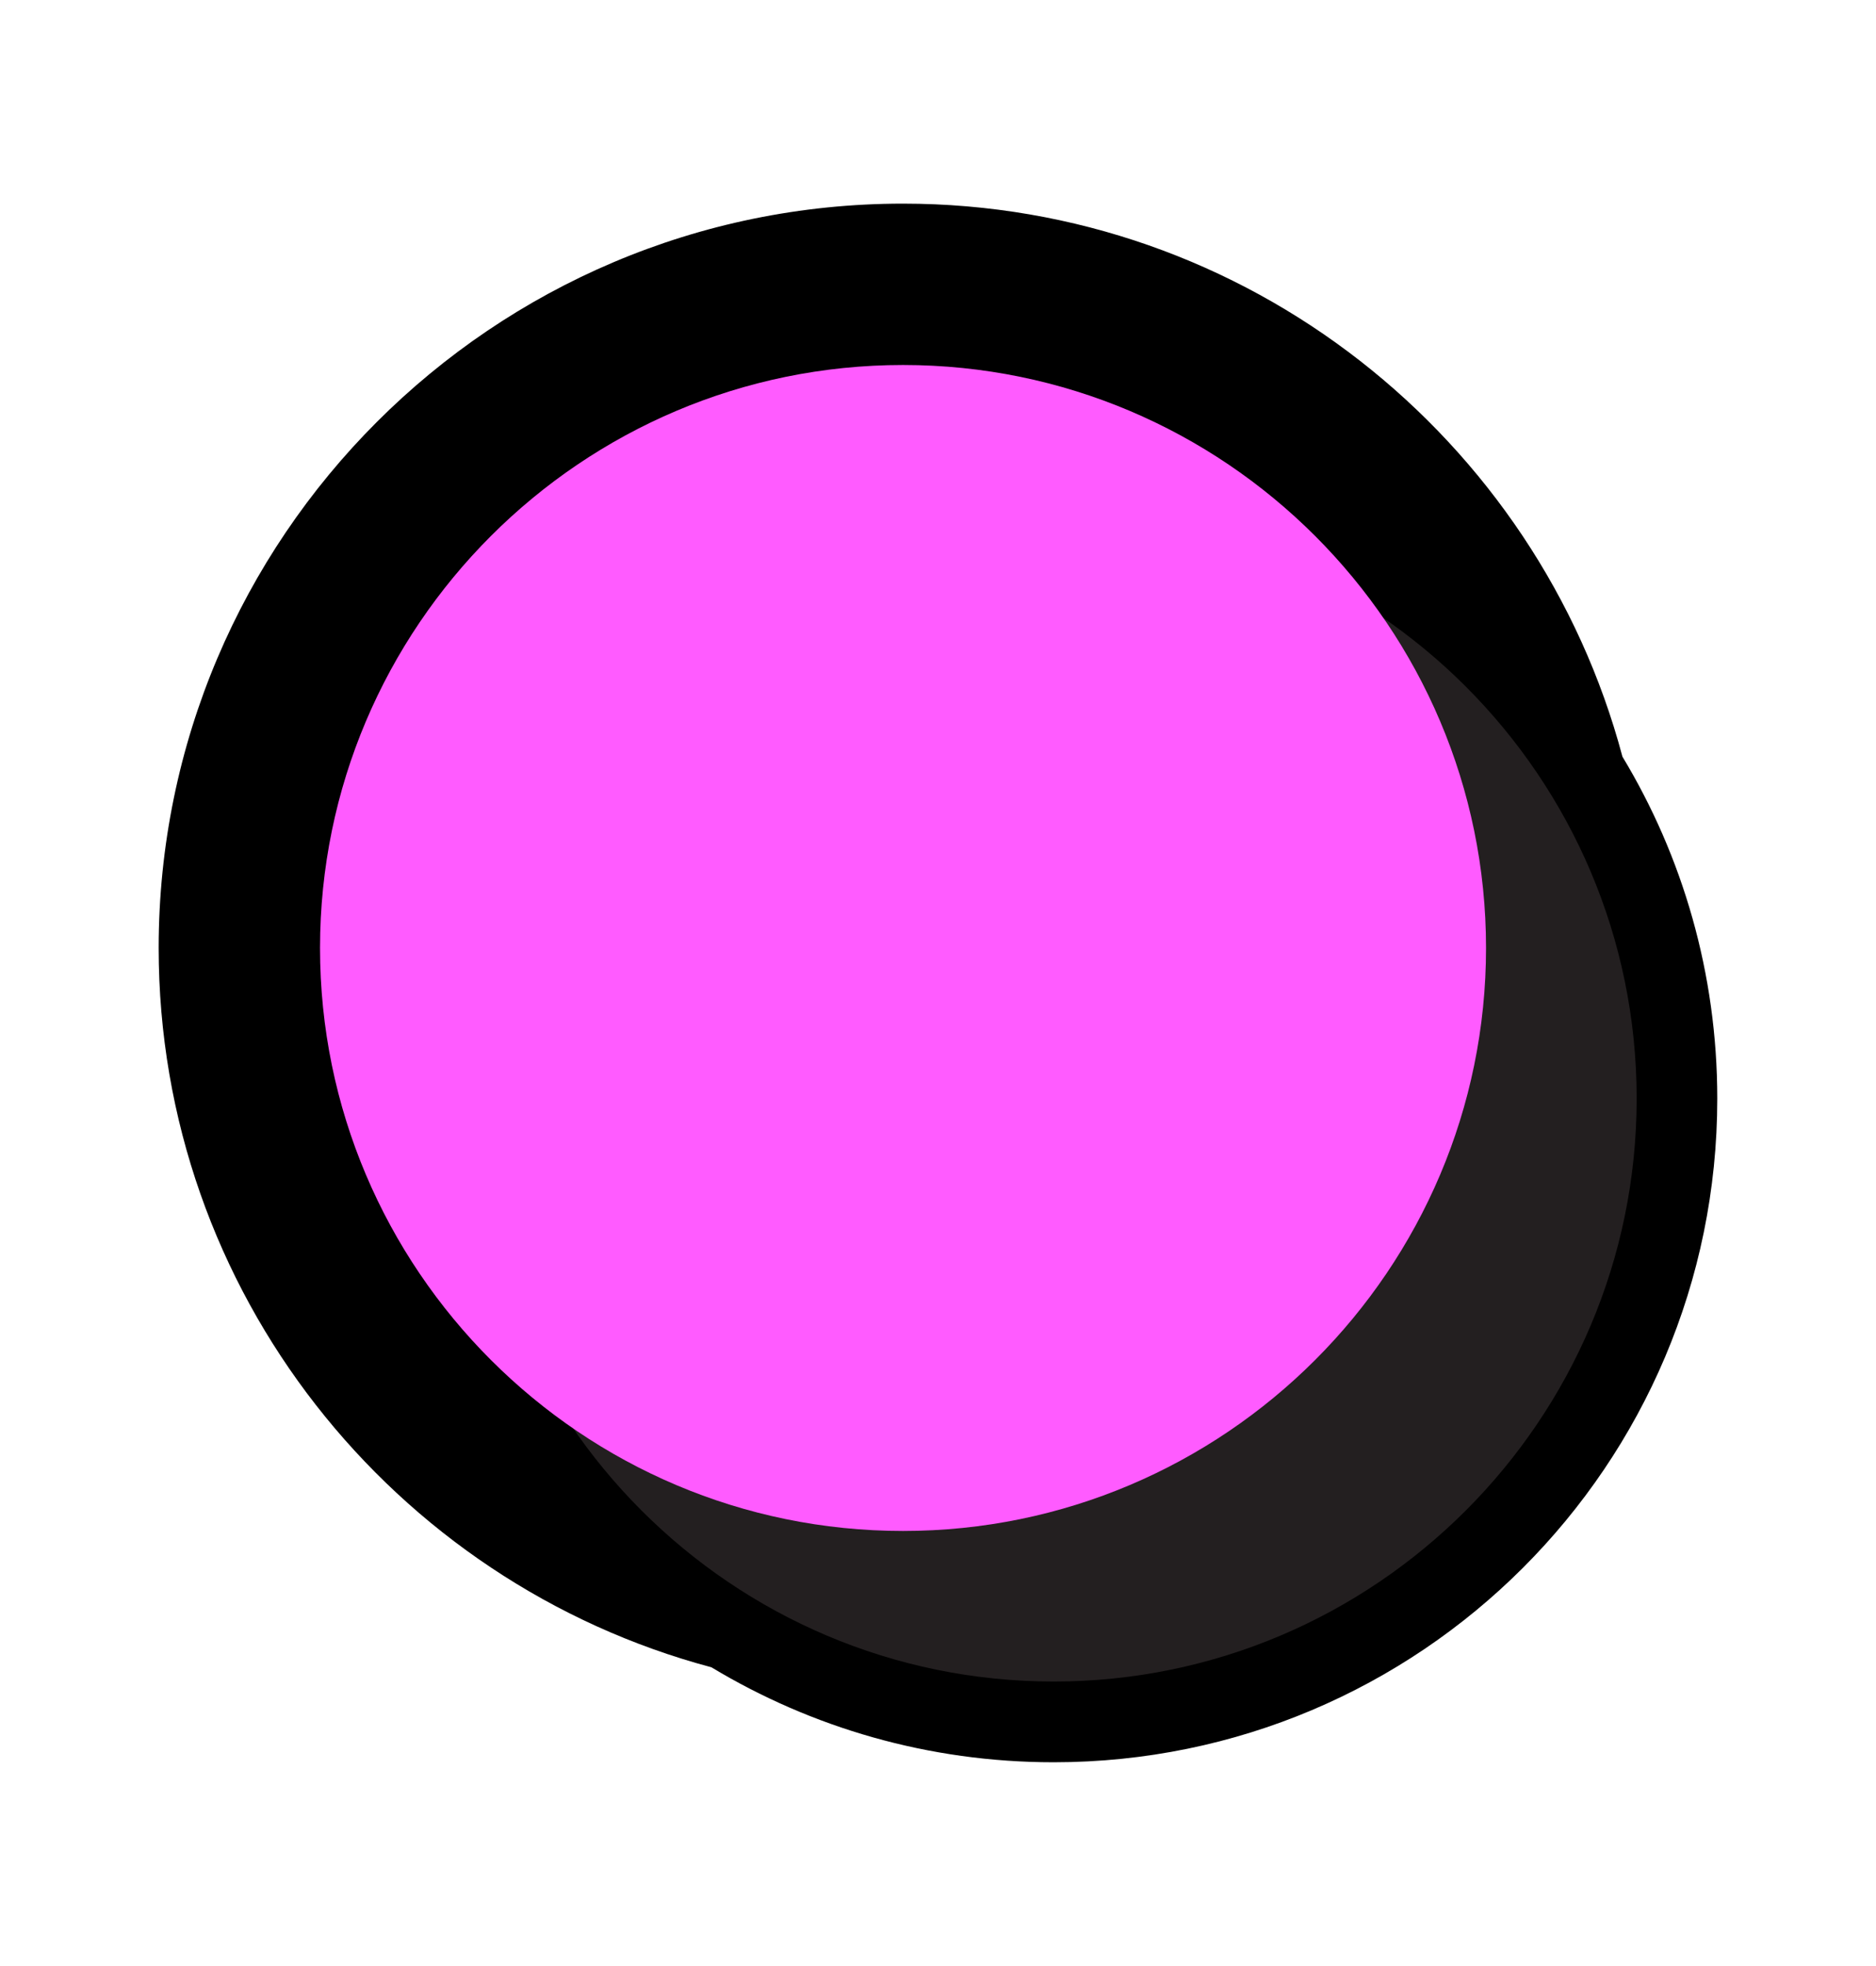 <?xml version="1.0" encoding="UTF-8"?>
<svg id="Layer_8_copy" data-name="Layer 8 copy" xmlns="http://www.w3.org/2000/svg" viewBox="0 0 305.76 320.41">
  <defs>
    <style>
      .cls-1 {
        fill: #ff5bff;
      }

      .cls-2 {
        fill: #231f20;
      }
    </style>
  </defs>
  <g id="Basic_Shapes_copy" data-name="Basic Shapes copy">
    <g>
      <path d="m264.42,123.28c-13.81-51.81-61.14-90.09-117.24-90.09-66.9,0-121.32,54.42-121.32,121.32,0,56.1,38.28,103.42,90.09,117.24,16.29,9.82,35.37,15.48,55.77,15.48,59.74,0,108.17-48.43,108.17-108.17,0-20.41-5.65-39.49-15.48-55.77Z"/>
      <circle cx="147.18" cy="154.51" r="95.02"/>
      <g>
        <path class="cls-2" d="m76.71,179.05c0-52.39,42.62-95.02,95.02-95.02s95.02,42.62,95.02,95.02-42.62,95.02-95.02,95.02-95.02-42.62-95.02-95.02Z"/>
        <path class="cls-1" d="m52.16,154.51c0-52.39,42.62-95.02,95.02-95.02s95.02,42.62,95.02,95.02-42.62,95.02-95.02,95.02-95.02-42.62-95.02-95.02Z"/>
      </g>
    </g>
  </g>
</svg>